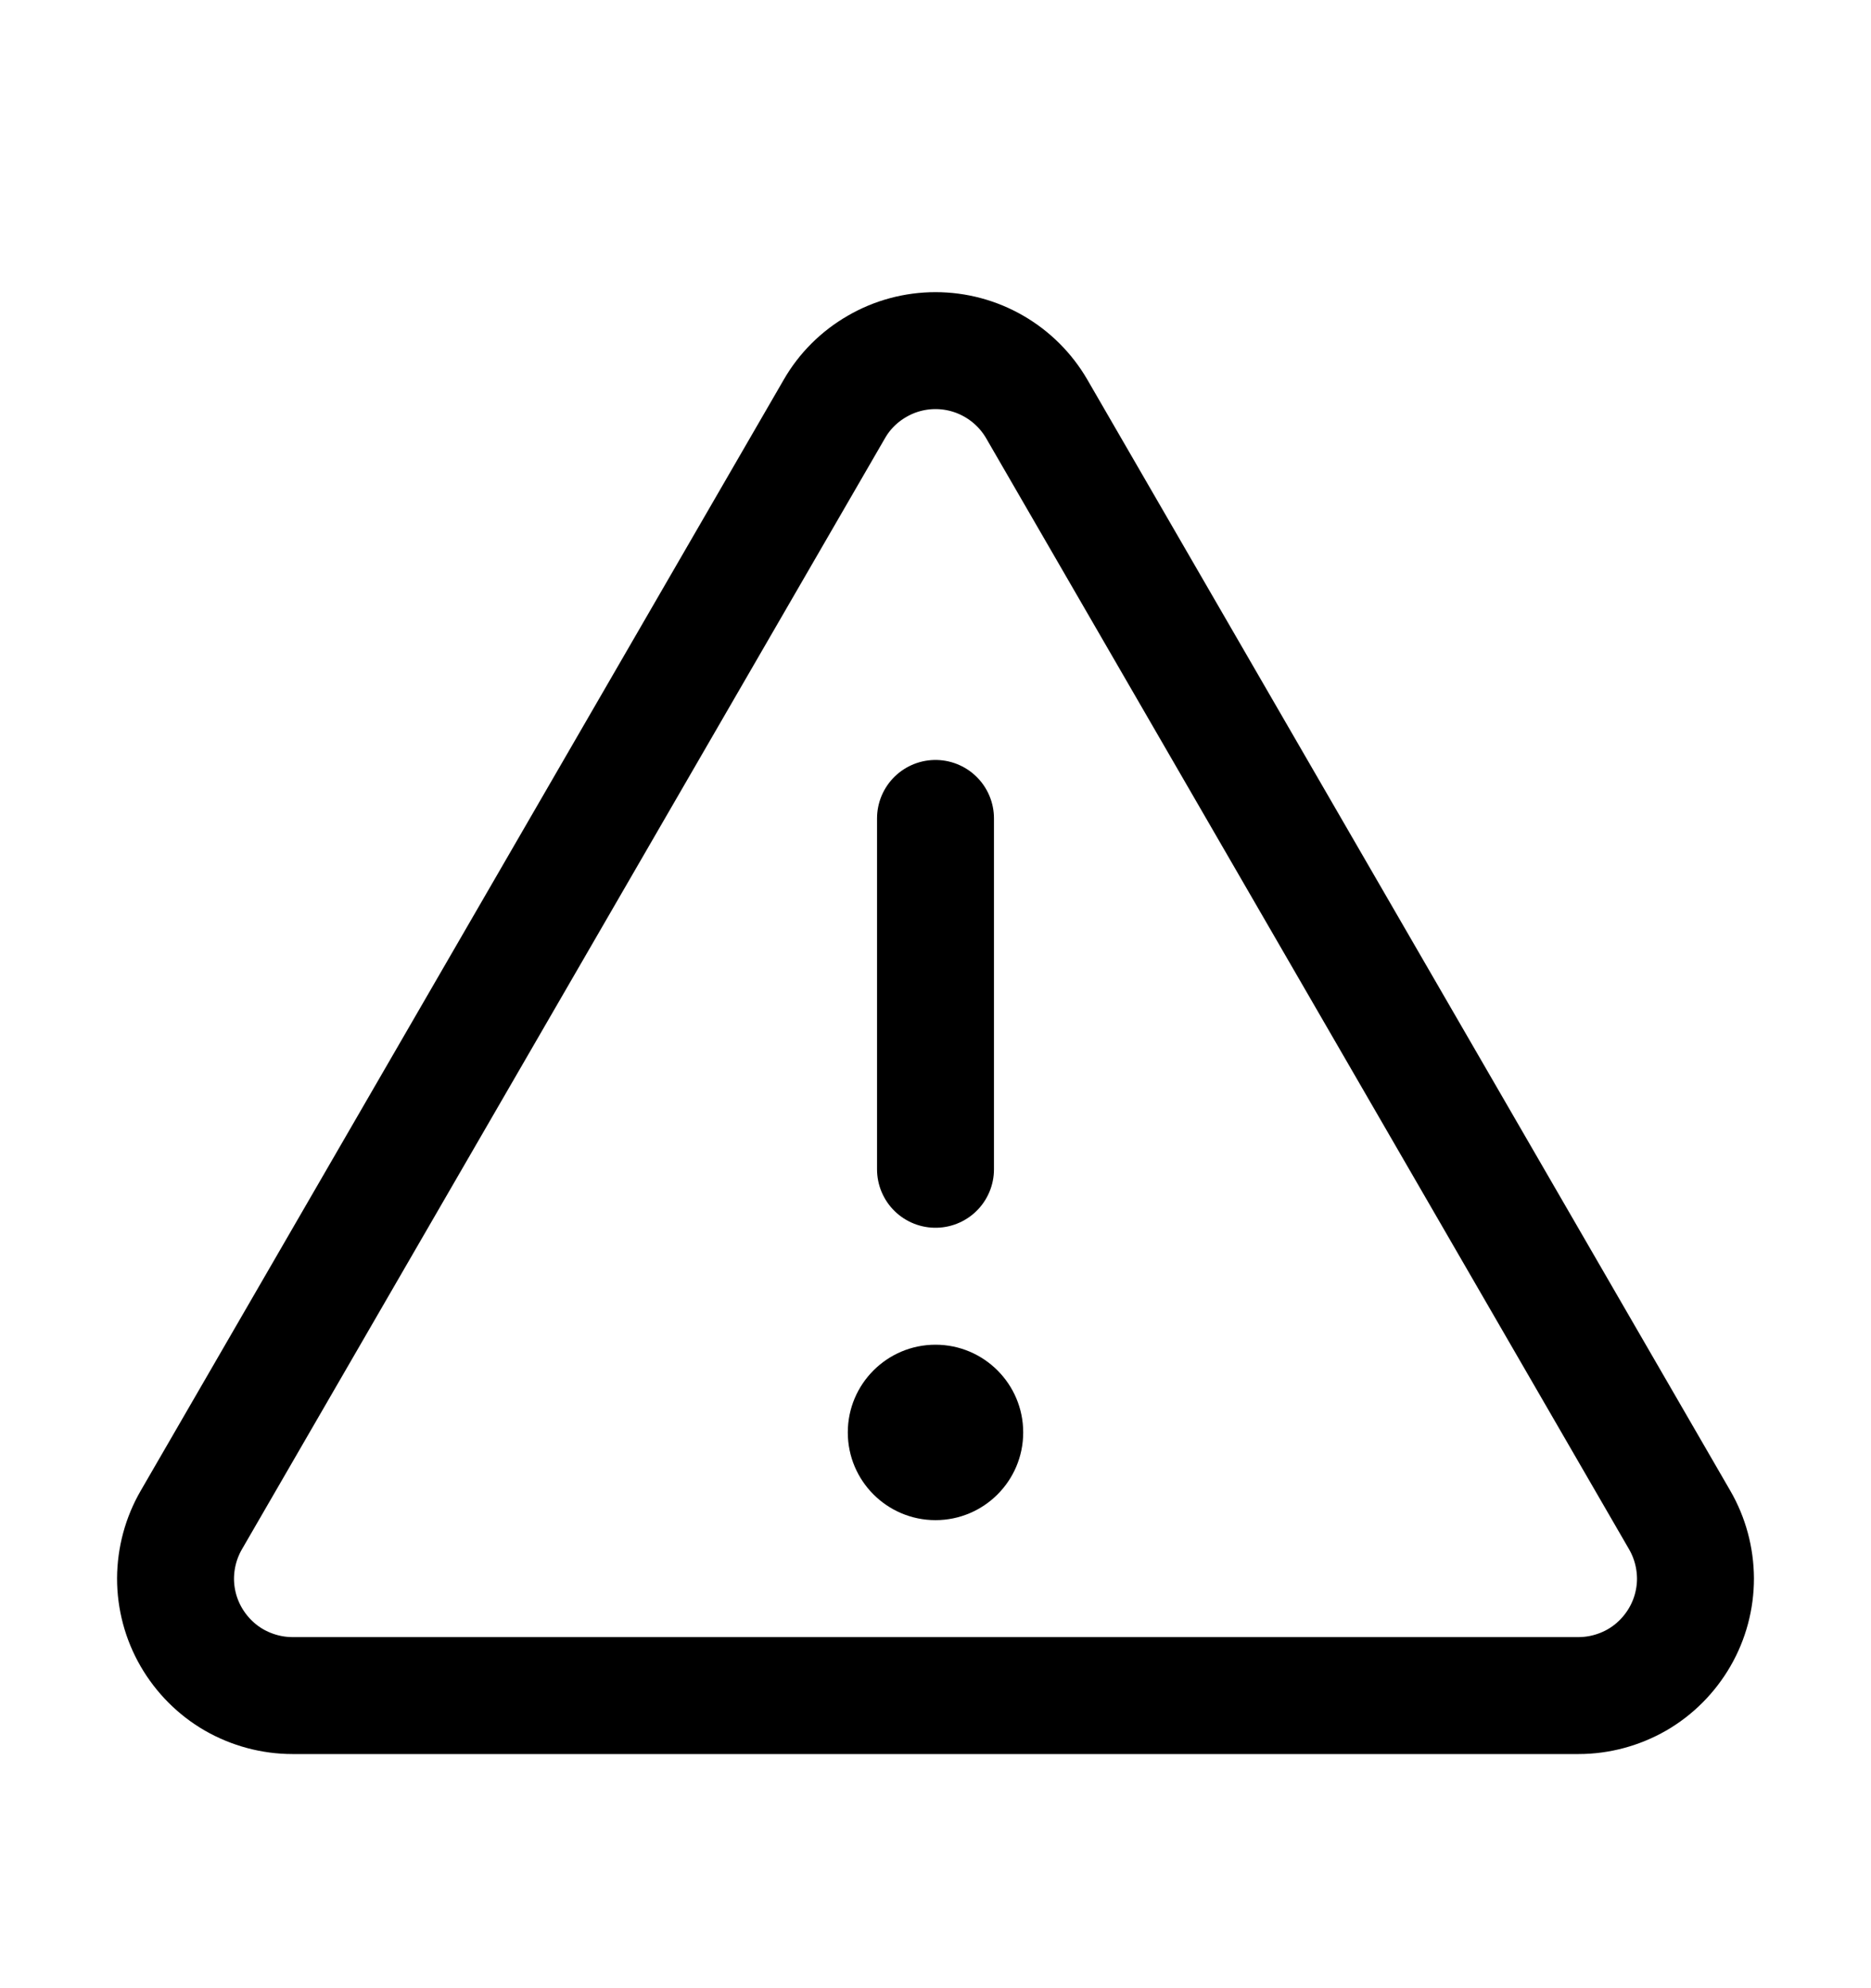 <svg width="16" height="17" viewBox="0 0 16 17" fill="none" xmlns="http://www.w3.org/2000/svg">
<path d="M8 6.998V9.998" stroke="black" stroke-width="1" stroke-linecap="round" stroke-linejoin="round"/>
<path d="M7.135 3.497L1.636 12.997C1.548 13.149 1.502 13.321 1.501 13.497C1.501 13.672 1.547 13.845 1.635 13.997C1.723 14.149 1.849 14.276 2.001 14.364C2.153 14.451 2.326 14.498 2.501 14.498H13.499C13.674 14.498 13.847 14.451 13.999 14.364C14.151 14.276 14.277 14.149 14.365 13.997C14.453 13.845 14.499 13.672 14.499 13.497C14.498 13.321 14.452 13.149 14.364 12.997L8.866 3.497C8.778 3.345 8.651 3.219 8.5 3.132C8.348 3.044 8.175 2.998 8 2.998C7.825 2.998 7.652 3.044 7.501 3.132C7.349 3.219 7.222 3.345 7.135 3.497V3.497Z" stroke="black" stroke-width="1" stroke-linecap="round" stroke-linejoin="round"/>
<path d="M8 12.998C8.414 12.998 8.75 12.662 8.75 12.248C8.75 11.834 8.414 11.498 8 11.498C7.586 11.498 7.25 11.834 7.25 12.248C7.25 12.662 7.586 12.998 8 12.998Z" fill="black"/>
</svg>
